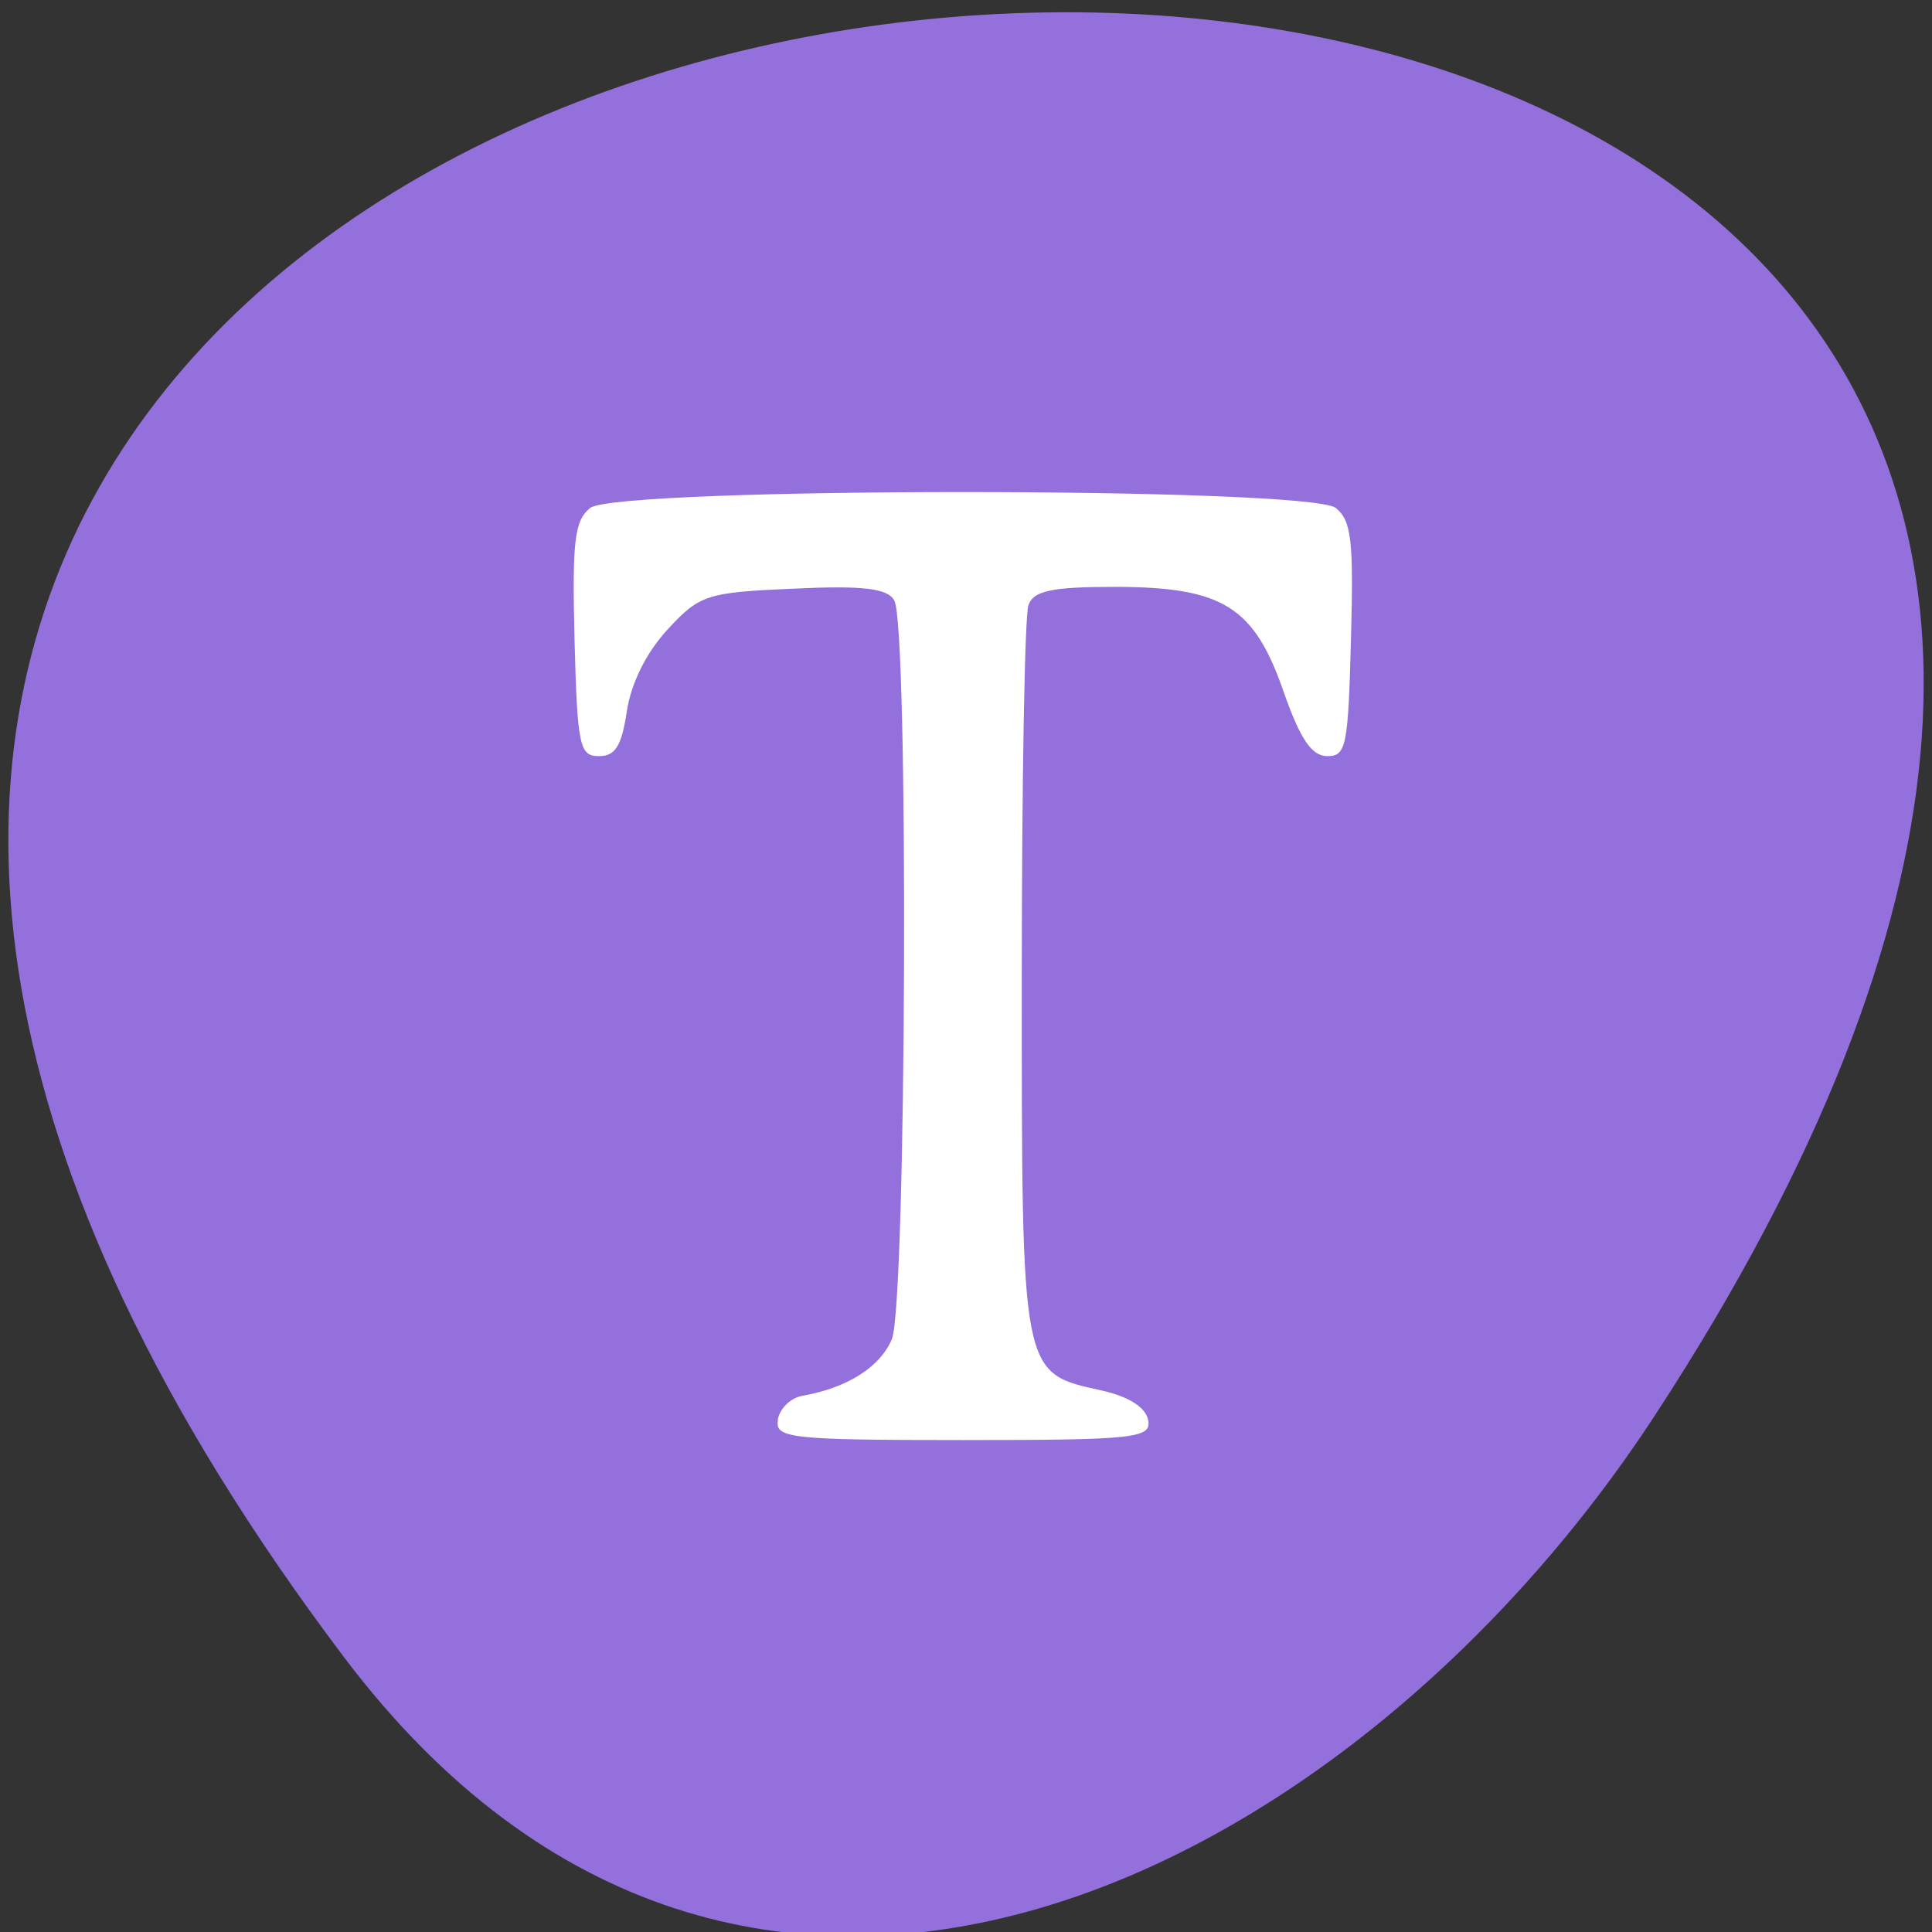 <svg xmlns="http://www.w3.org/2000/svg" viewBox="0 0 16 16"><rect x="0" y="0" width="16" height="16" fill="#333333" stroke="none"/><g fill="#fff"><path d="m 5.789 7.824 v 3.117 c 0 1.871 0.32 1.871 3.207 1.871 h 0.641 c 2.891 0 3.211 0 3.211 -1.871 v -3.117 c 0 -1.871 -0.32 -1.871 -3.211 -1.871 h -0.641 c -2.887 0 -3.207 0 -3.207 1.871 m 3.207 -1.246 h 0.641 c 2.566 0 2.566 0 2.566 1.246 v 2.184 c 0 1.246 0 1.246 -2.566 1.246 h -0.641 c -2.566 0 -2.566 0 -2.566 -1.246 v -2.184 c 0 -1.246 0 -1.246 2.566 -1.246"/><path d="m 7.07 10.06 v -1.207 l 1.125 -1.133 l 1.402 1.414 l 0.563 -0.566 l 1.402 1.418 v 0.074 c 0 0.57 -0.094 0.57 -1.121 0.57 h -2.246 c -1.027 0 -1.121 0 -1.121 -0.57"/><path d="m 11.563 7.824 c 0 0.344 -0.285 0.625 -0.641 0.625 c -0.355 0 -0.641 -0.281 -0.641 -0.625 c 0 -0.344 0.285 -0.625 0.641 -0.625 c 0.355 0 0.641 0.281 0.641 0.625"/><path d="m 7.715 4.707 c -2.891 0 -3.211 0 -3.211 1.871 v 3.117 c 0 1.016 0.098 1.48 0.641 1.691 v -4.809 c 0 -1.129 0.02 -1.234 1.926 -1.246 h 4.336 c -0.281 -0.625 -1.051 -0.625 -3.051 -0.625"/><path d="m 6.43 3.461 c -2.887 0 -3.207 0 -3.207 1.871 v 3.117 c 0 1.012 0.094 1.477 0.641 1.691 v -4.809 c 0 -1.133 0.02 -1.234 1.926 -1.246 v -0.004 h 4.332 c -0.281 -0.621 -1.047 -0.621 -3.051 -0.621"/></g><path d="m 2.848 13.723 c -12.508 -16.578 21.91 -18.934 10.863 -2.01 c -2.516 3.859 -7.551 6.402 -10.863 2.01" fill="#9370db"/><path d="m 6.441 11.758 c 0.016 -0.094 0.109 -0.184 0.207 -0.199 c 0.371 -0.066 0.641 -0.238 0.738 -0.469 c 0.121 -0.285 0.141 -5.914 0.02 -6.117 c -0.055 -0.102 -0.266 -0.125 -0.836 -0.098 c -0.719 0.031 -0.777 0.051 -1.043 0.34 c -0.176 0.191 -0.301 0.445 -0.336 0.676 c -0.043 0.285 -0.094 0.371 -0.23 0.371 c -0.16 0 -0.18 -0.074 -0.203 -0.965 c -0.02 -0.824 0 -0.984 0.129 -1.09 c 0.223 -0.176 5.953 -0.176 6.176 0 c 0.129 0.105 0.148 0.266 0.125 1.09 c -0.023 0.883 -0.039 0.965 -0.195 0.965 c -0.129 0 -0.223 -0.137 -0.359 -0.523 c -0.246 -0.715 -0.504 -0.875 -1.387 -0.879 c -0.535 0 -0.688 0.031 -0.73 0.152 c -0.031 0.086 -0.055 1.477 -0.055 3.09 c 0 3.305 -0.008 3.266 0.664 3.414 c 0.227 0.051 0.363 0.141 0.383 0.246 c 0.027 0.148 -0.109 0.164 -1.535 0.164 c -1.438 0 -1.559 -0.016 -1.531 -0.168" fill="#fff"/></svg>